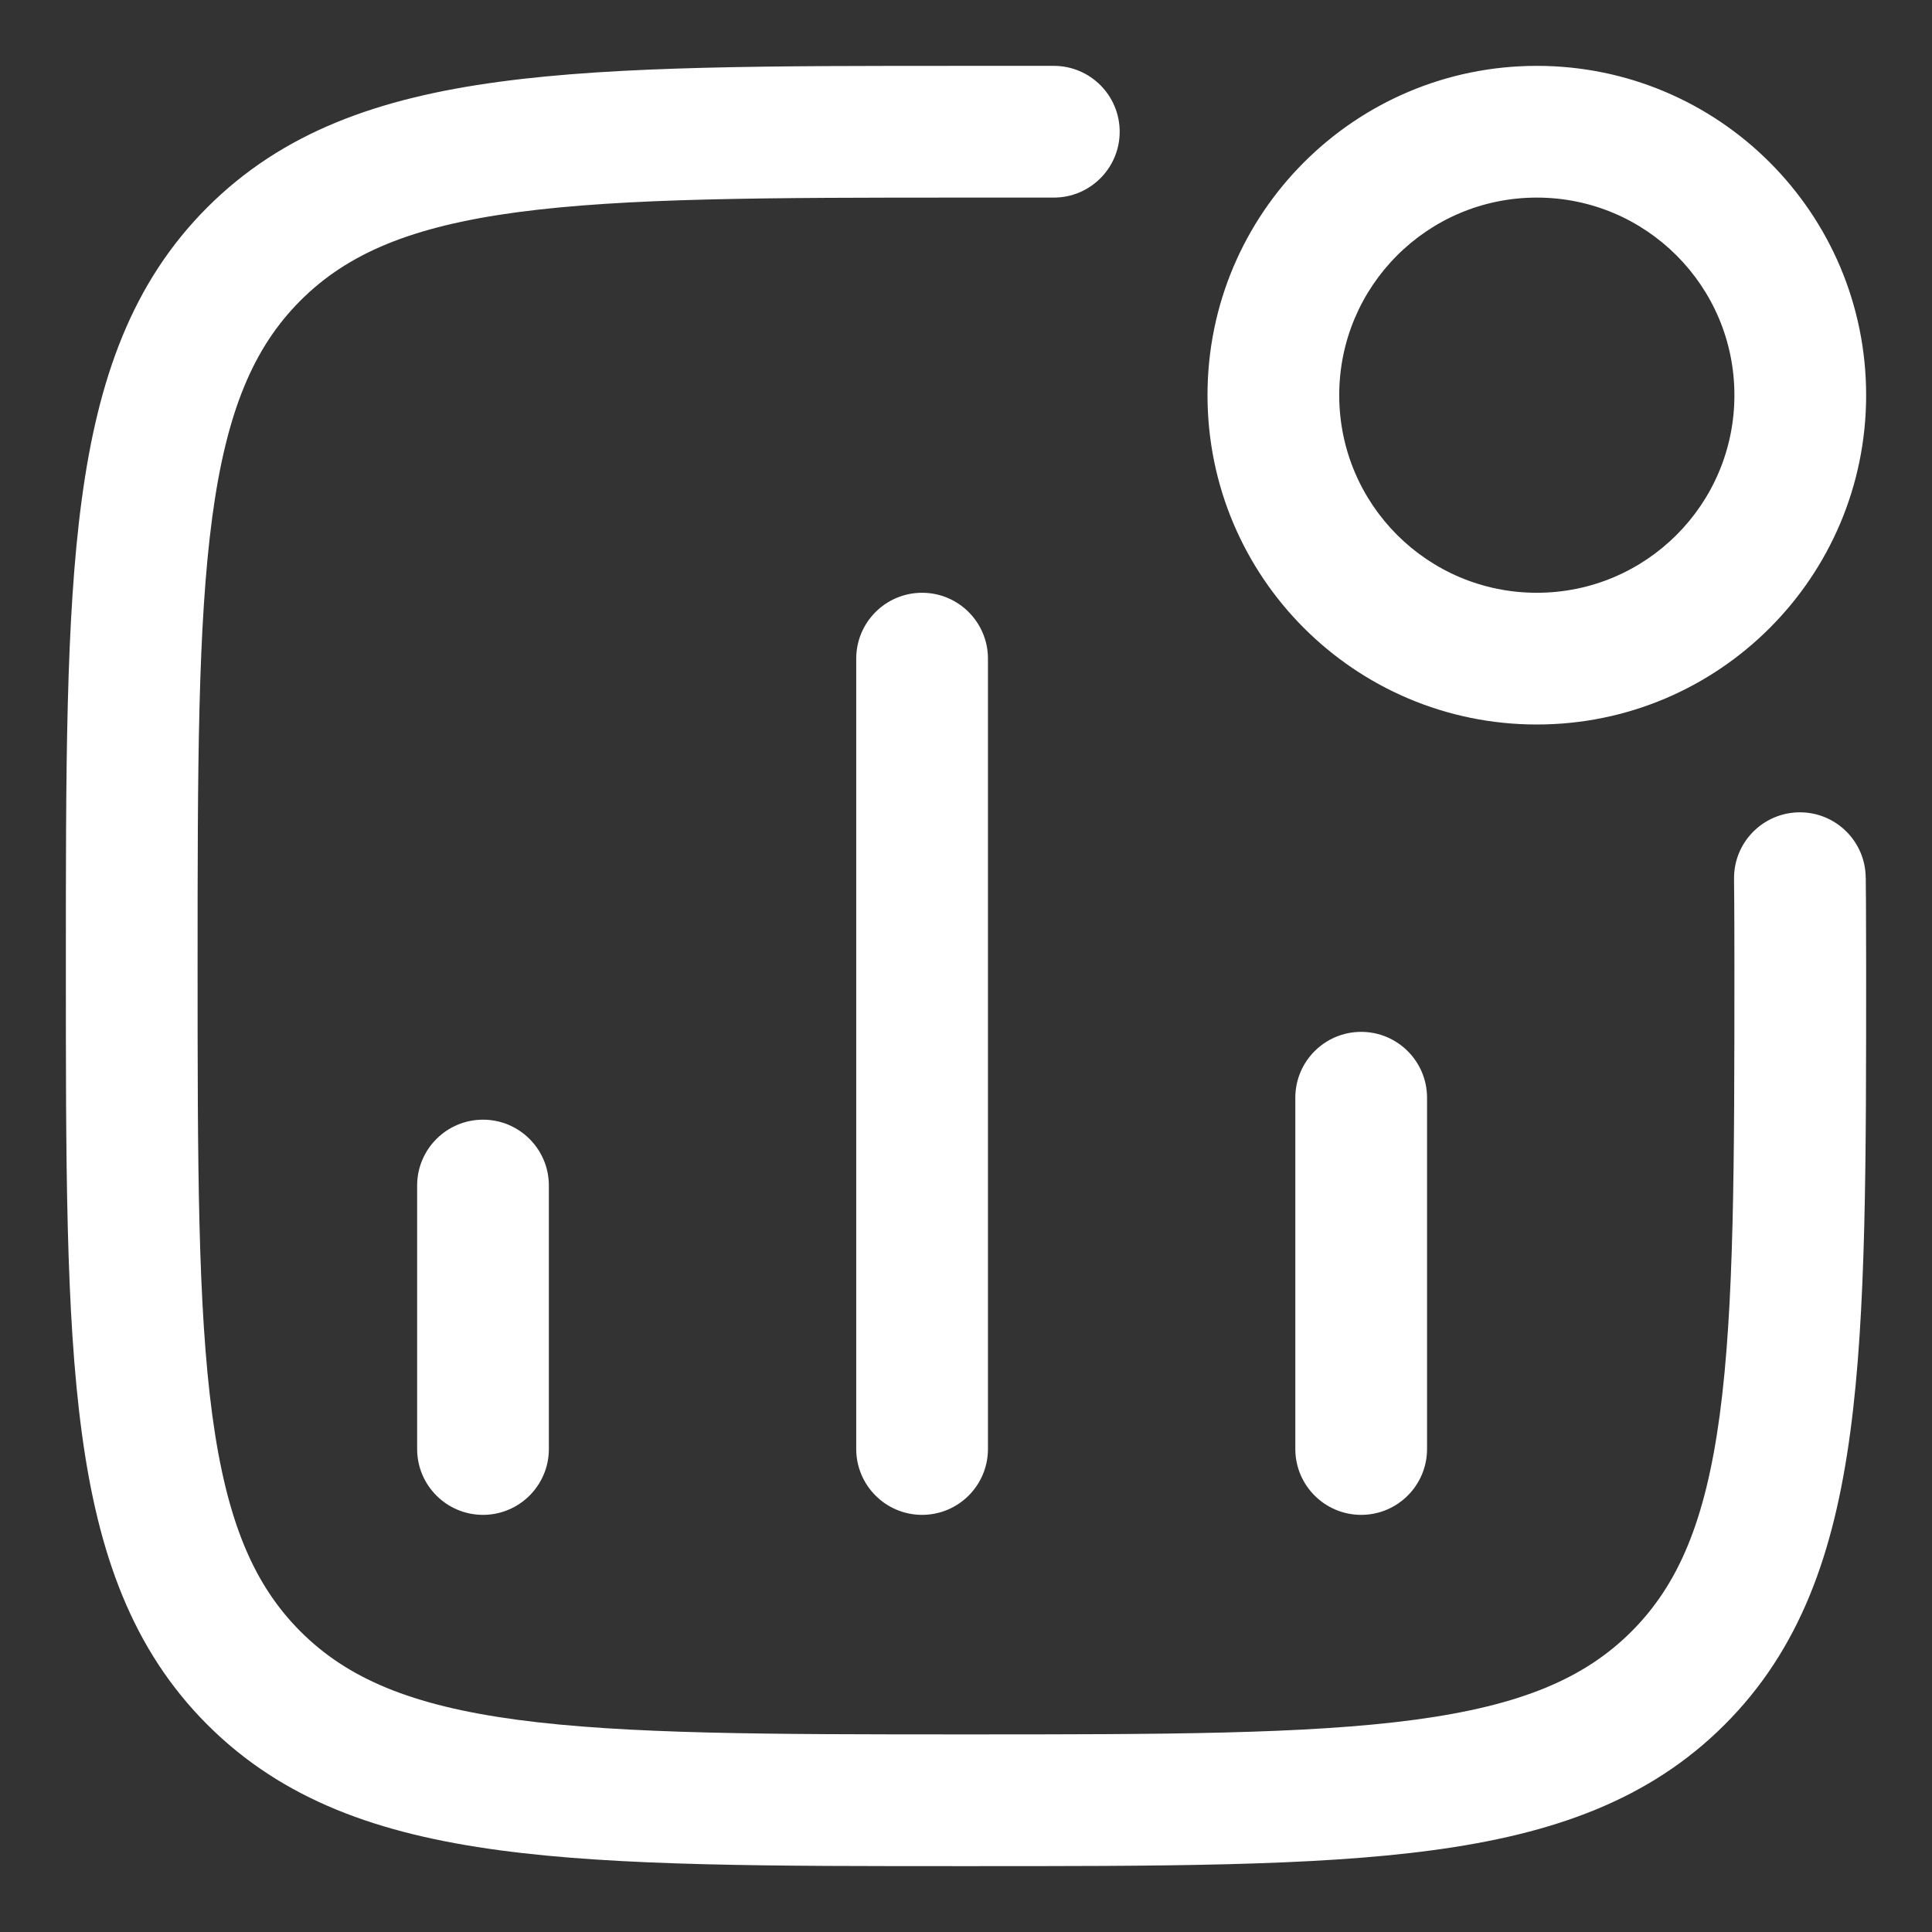 <svg width="22" height="22" viewBox="0 0 22 22" fill="none" xmlns="http://www.w3.org/2000/svg">
<rect x="0" y="0" width="22" height="22" fill="#333333" stroke="none"/>
<path d="M4.75 16.5C4.75 16.914 5.086 17.25 5.5 17.25C5.914 17.25 6.25 16.914 6.25 16.5H4.75ZM6.25 13.5C6.25 13.086 5.914 12.75 5.5 12.75C5.086 12.75 4.75 13.086 4.75 13.5H6.25ZM9.75 16.5C9.75 16.914 10.086 17.25 10.5 17.25C10.914 17.25 11.25 16.914 11.25 16.5H9.75ZM11.25 7.5C11.25 7.086 10.914 6.75 10.5 6.75C10.086 6.75 9.75 7.086 9.75 7.5H11.25ZM14.75 16.5C14.75 16.914 15.086 17.25 15.5 17.25C15.914 17.25 16.25 16.914 16.25 16.5H14.75ZM16.25 12.5C16.25 12.086 15.914 11.75 15.5 11.75C15.086 11.75 14.75 12.086 14.75 12.5H16.25ZM21.245 9.99C21.24 9.576 20.9 9.245 20.486 9.25C20.071 9.256 19.74 9.596 19.746 10.01L21.245 9.99ZM19.109 19.109L19.639 19.639L19.639 19.639L19.109 19.109ZM2.891 19.109L2.361 19.639L2.361 19.639L2.891 19.109ZM2.891 2.891L2.361 2.361L2.361 2.361L2.891 2.891ZM11 1.5V2.25H11L11 1.5ZM12 2.25C12.414 2.25 12.75 1.914 12.75 1.5C12.75 1.086 12.414 0.75 12 0.75L12 2.25ZM6.25 16.5V13.5H4.75V16.5H6.25ZM11.25 16.5V7.5H9.75V16.5H11.25ZM16.25 16.5V12.5H14.75V16.5H16.25ZM19.75 4.5C19.75 5.743 18.743 6.75 17.5 6.75V8.25C19.571 8.25 21.25 6.571 21.25 4.5H19.75ZM17.5 6.75C16.257 6.75 15.25 5.743 15.25 4.5H13.75C13.75 6.571 15.429 8.25 17.5 8.25V6.75ZM15.25 4.5C15.25 3.257 16.257 2.25 17.5 2.25V0.75C15.429 0.75 13.75 2.429 13.75 4.5H15.25ZM17.5 2.25C18.743 2.25 19.75 3.257 19.75 4.5H21.25C21.25 2.429 19.571 0.75 17.5 0.75V2.25ZM20.495 10C19.746 10.01 19.746 10.01 19.746 10.01C19.746 10.01 19.746 10.01 19.746 10.01C19.746 10.01 19.746 10.01 19.746 10.01C19.746 10.01 19.746 10.01 19.746 10.01C19.746 10.01 19.746 10.01 19.746 10.011C19.746 10.011 19.746 10.012 19.746 10.013C19.746 10.016 19.746 10.02 19.746 10.025C19.746 10.035 19.746 10.05 19.746 10.071C19.747 10.112 19.747 10.175 19.748 10.257C19.749 10.423 19.75 10.671 19.75 11H21.25C21.25 10.668 21.249 10.416 21.248 10.247C21.247 10.163 21.247 10.099 21.246 10.056C21.246 10.034 21.246 10.018 21.246 10.007C21.246 10.002 21.245 9.997 21.245 9.995C21.245 9.993 21.245 9.992 21.245 9.991C21.245 9.991 21.245 9.991 21.245 9.99C21.245 9.99 21.245 9.99 21.245 9.99C21.245 9.99 21.245 9.99 21.245 9.99C21.245 9.99 21.245 9.99 21.245 9.99C21.245 9.99 21.245 9.99 20.495 10ZM19.75 11C19.75 13.26 19.748 14.88 19.583 16.112C19.42 17.323 19.111 18.045 18.578 18.578L19.639 19.639C20.497 18.781 20.884 17.689 21.069 16.312C21.252 14.957 21.25 13.218 21.25 11H19.75ZM18.578 18.578C18.045 19.111 17.322 19.42 16.112 19.583C14.88 19.748 13.26 19.75 11 19.75V21.25C13.218 21.25 14.957 21.252 16.312 21.069C17.689 20.884 18.781 20.497 19.639 19.639L18.578 18.578ZM11 19.75C8.74 19.75 7.12 19.748 5.888 19.583C4.678 19.42 3.955 19.111 3.422 18.578L2.361 19.639C3.219 20.497 4.311 20.884 5.688 21.069C7.043 21.252 8.782 21.25 11 21.25V19.75ZM3.422 18.578C2.889 18.045 2.58 17.322 2.417 16.112C2.252 14.88 2.25 13.26 2.25 11H0.75C0.75 13.218 0.748 14.957 0.931 16.312C1.116 17.689 1.503 18.781 2.361 19.639L3.422 18.578ZM2.25 11C2.25 8.74 2.252 7.12 2.417 5.888C2.58 4.678 2.889 3.955 3.422 3.422L2.361 2.361C1.503 3.219 1.116 4.311 0.931 5.688C0.748 7.043 0.75 8.782 0.75 11H2.25ZM3.422 3.422C3.955 2.889 4.678 2.58 5.888 2.417C7.12 2.252 8.74 2.25 11 2.25V0.75C8.782 0.75 7.043 0.748 5.688 0.931C4.311 1.116 3.219 1.503 2.361 2.361L3.422 3.422ZM11 2.25L12 2.25L12 0.75L11 0.75L11 2.25Z" fill="white"/>
</svg>
